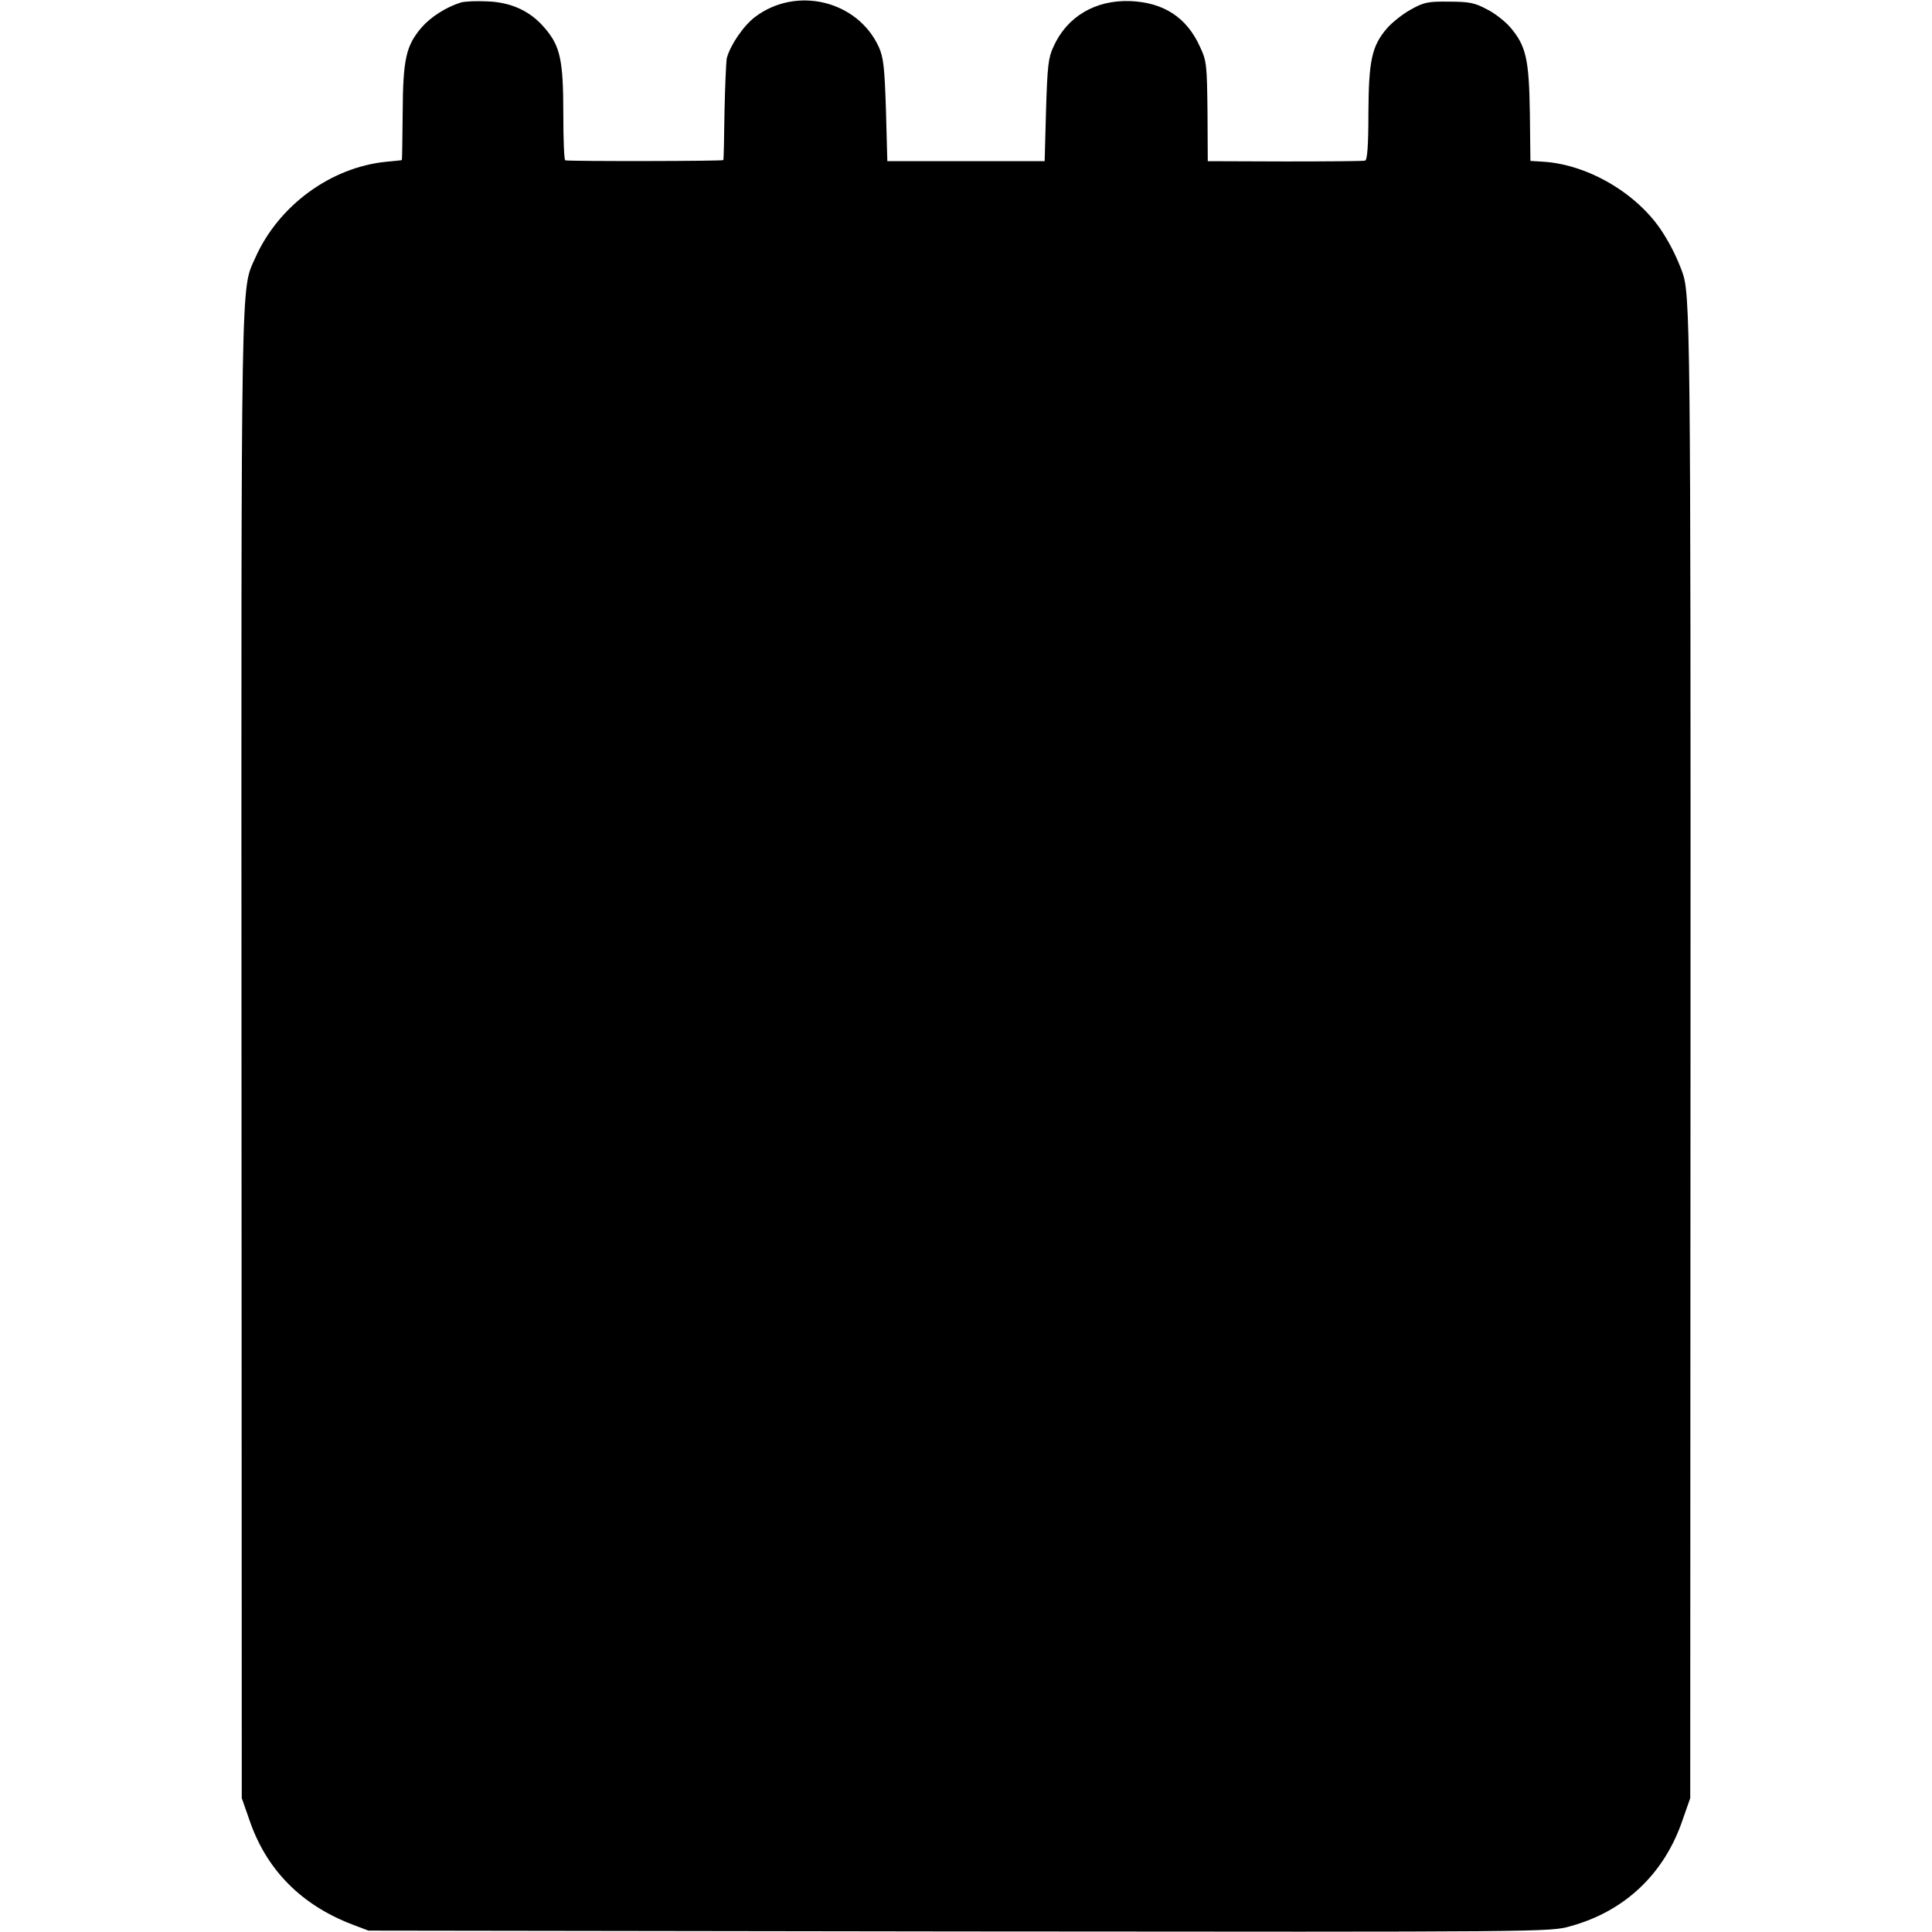 <?xml version="1.0" standalone="no"?>
<!DOCTYPE svg PUBLIC "-//W3C//DTD SVG 20010904//EN"
 "http://www.w3.org/TR/2001/REC-SVG-20010904/DTD/svg10.dtd">
<svg version="1.0" xmlns="http://www.w3.org/2000/svg"
 width="700pt" height="700pt" viewBox="0 0 700 700"
 preserveAspectRatio="xMidYMid meet">
<g transform="translate(0,700) scale(0.1,-0.1)"
fill="#000000" stroke="none">
<path d="M1670 6991 c-54 -17 -109 -52 -143 -91 -56 -66 -67 -114 -68 -309 -1
-94 -2 -171 -3 -171 -1 -1 -26 -3 -56 -6 -202 -20 -391 -159 -475 -348 -53
-120 -51 3 -50 -2891 l1 -2690 28 -80 c61 -179 187 -307 373 -378 l58 -22
2140 -3 c2140 -2 2140 -2 2215 19 197 54 340 190 406 384 l28 80 1 2690 c1
2654 -1 2761 -30 2840 -19 51 -40 94 -69 140 -88 140 -268 248 -433 259 l-48
3 -2 174 c-3 196 -14 243 -71 310 -19 22 -57 52 -86 66 -43 23 -64 27 -136 27
-76 1 -91 -2 -139 -29 -29 -16 -68 -47 -86 -68 -55 -64 -66 -117 -67 -308 0
-116 -4 -169 -12 -171 -6 -2 -137 -3 -291 -3 l-279 1 -1 180 c-2 169 -3 183
-27 234 -48 107 -132 161 -252 166 -127 5 -230 -56 -279 -165 -19 -40 -22 -71
-27 -230 l-5 -185 -285 0 -285 0 -5 185 c-5 157 -9 191 -26 229 -77 168 -299
222 -449 108 -42 -32 -90 -103 -102 -150 -2 -13 -6 -99 -8 -193 -1 -93 -3
-172 -4 -175 -1 -4 -544 -5 -573 -1 -4 1 -7 76 -7 169 0 194 -11 245 -67 310
-52 62 -122 94 -209 97 -38 2 -81 0 -95 -4z"/>
</g>
</svg>
